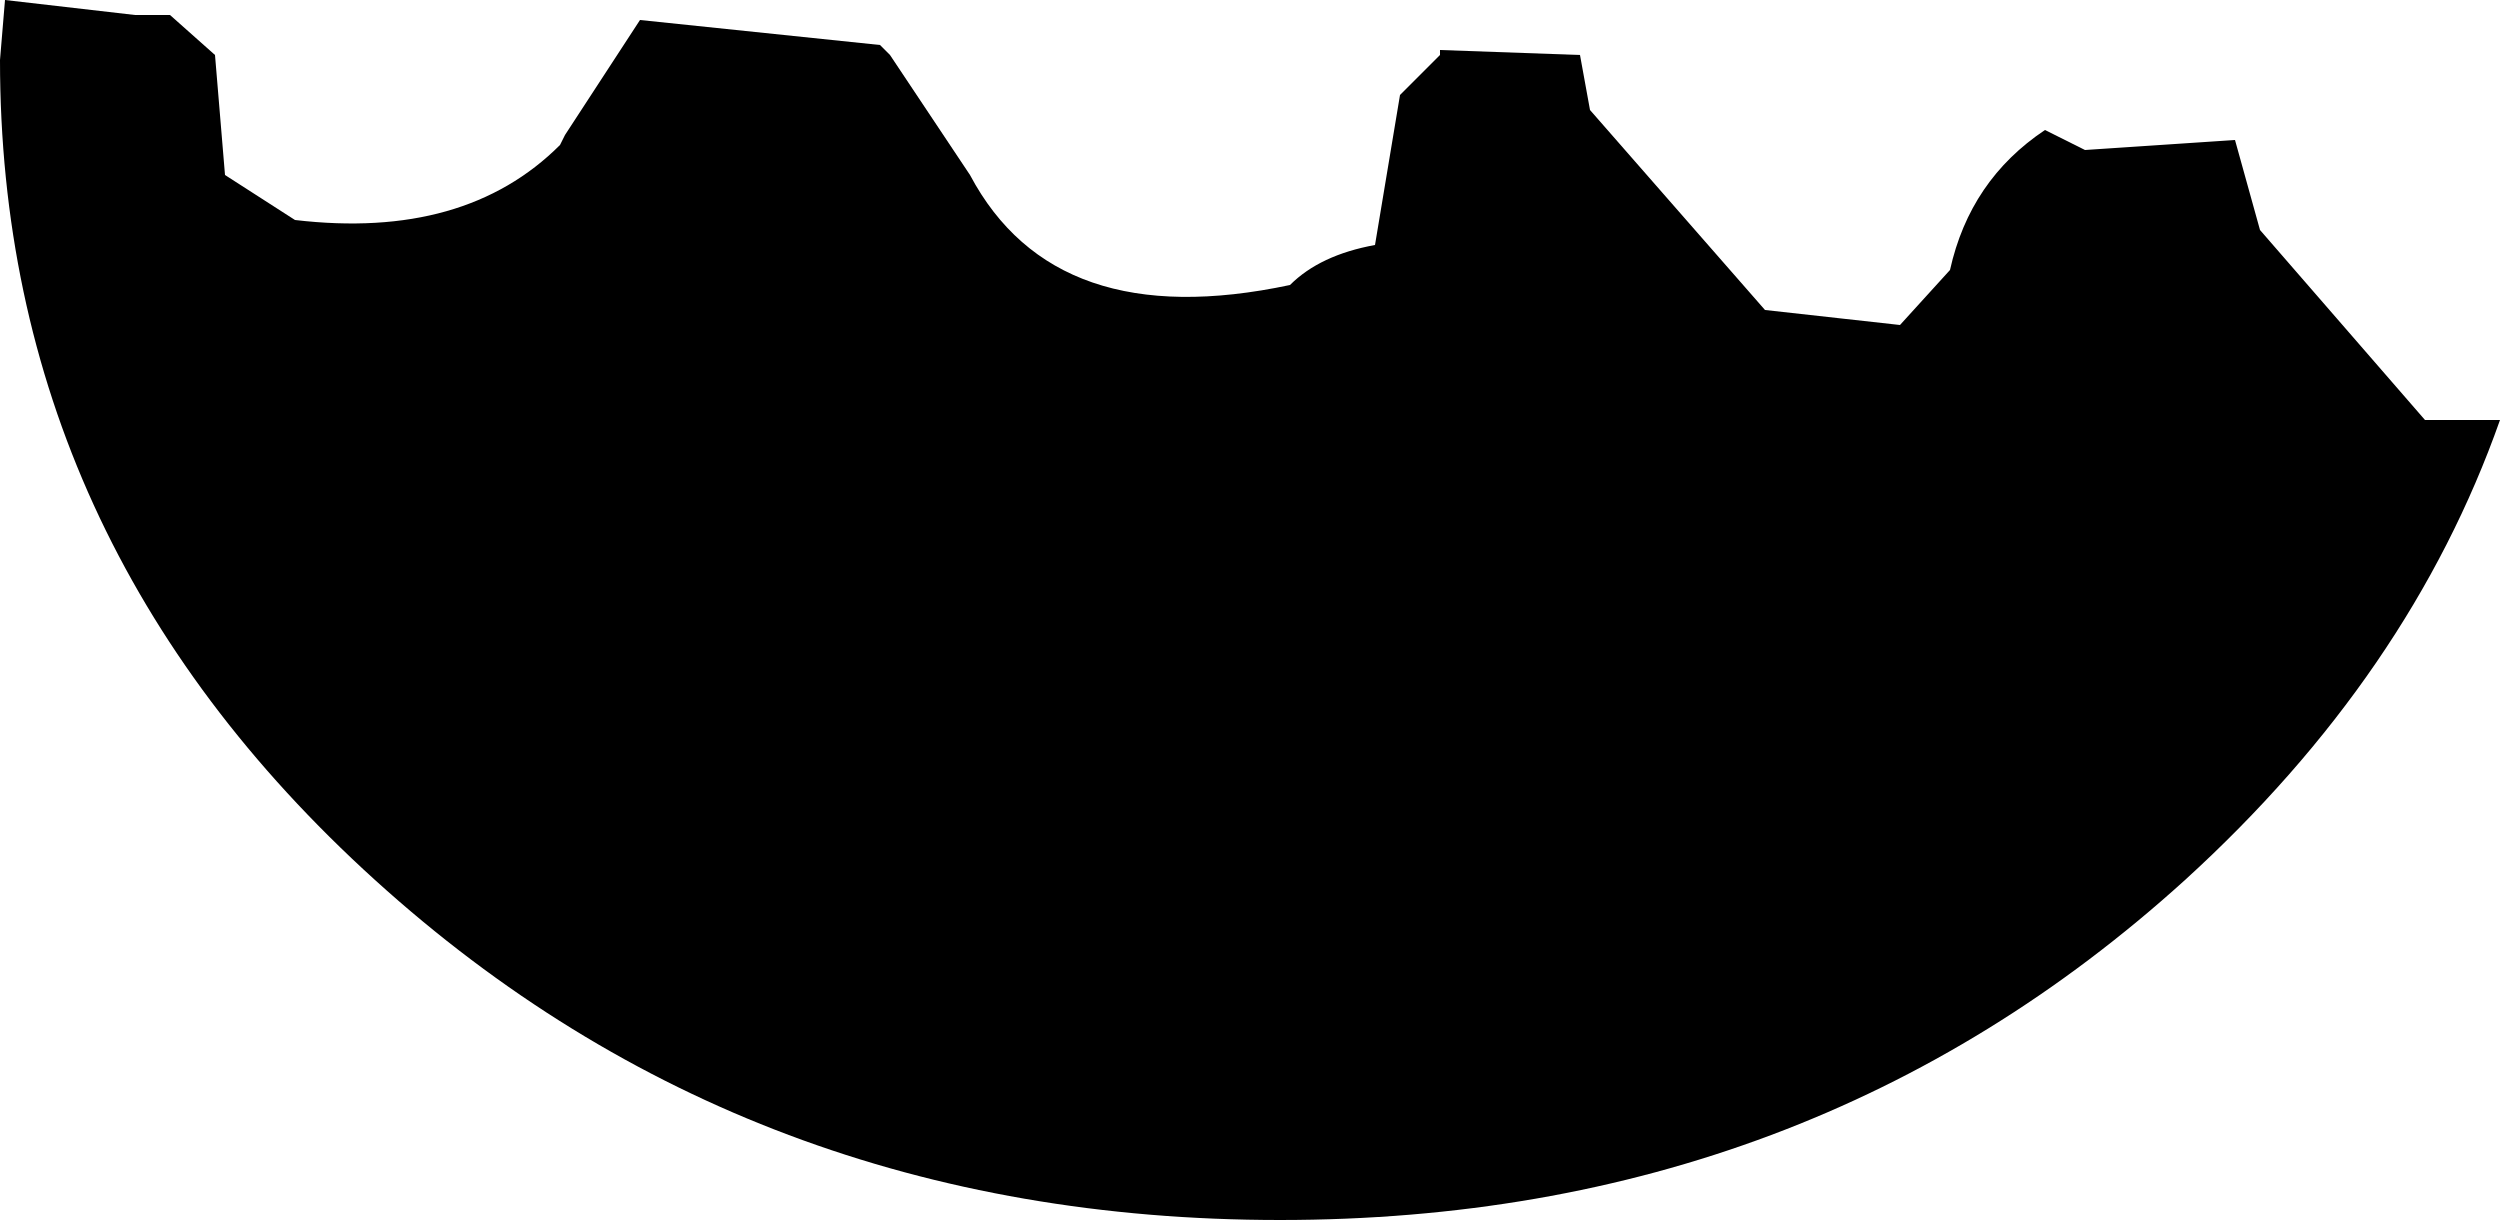<?xml version="1.0" encoding="UTF-8" standalone="no"?>
<svg xmlns:xlink="http://www.w3.org/1999/xlink" height="12.2px" width="25.0px" xmlns="http://www.w3.org/2000/svg">
  <g transform="matrix(1.0, 0.0, 0.0, 1.0, 12.8, 0.55)">
    <path d="M-4.0 -0.1 L-3.9 0.0 -3.1 1.2 Q-2.25 2.8 0.1 2.3 0.4 2.0 0.95 1.9 L1.2 0.4 1.6 0.0 1.6 -0.05 3.0 0.0 3.1 0.55 4.85 2.55 6.2 2.7 6.7 2.15 Q6.9 1.25 7.65 0.75 L8.05 0.95 9.55 0.85 9.8 1.75 11.45 3.65 12.2 3.65 Q11.3 6.2 9.05 8.25 5.3 11.65 0.0 11.65 -5.3 11.65 -9.05 8.25 -12.8 4.85 -12.8 0.05 L-12.75 -0.55 -11.45 -0.4 -11.1 -0.4 -10.65 0.0 -10.55 1.2 -9.85 1.65 Q-8.15 1.85 -7.2 0.9 L-7.15 0.8 -6.4 -0.35 -4.0 -0.1" fill="#000000" fill-rule="evenodd" stroke="none"/>
  </g>
</svg>
